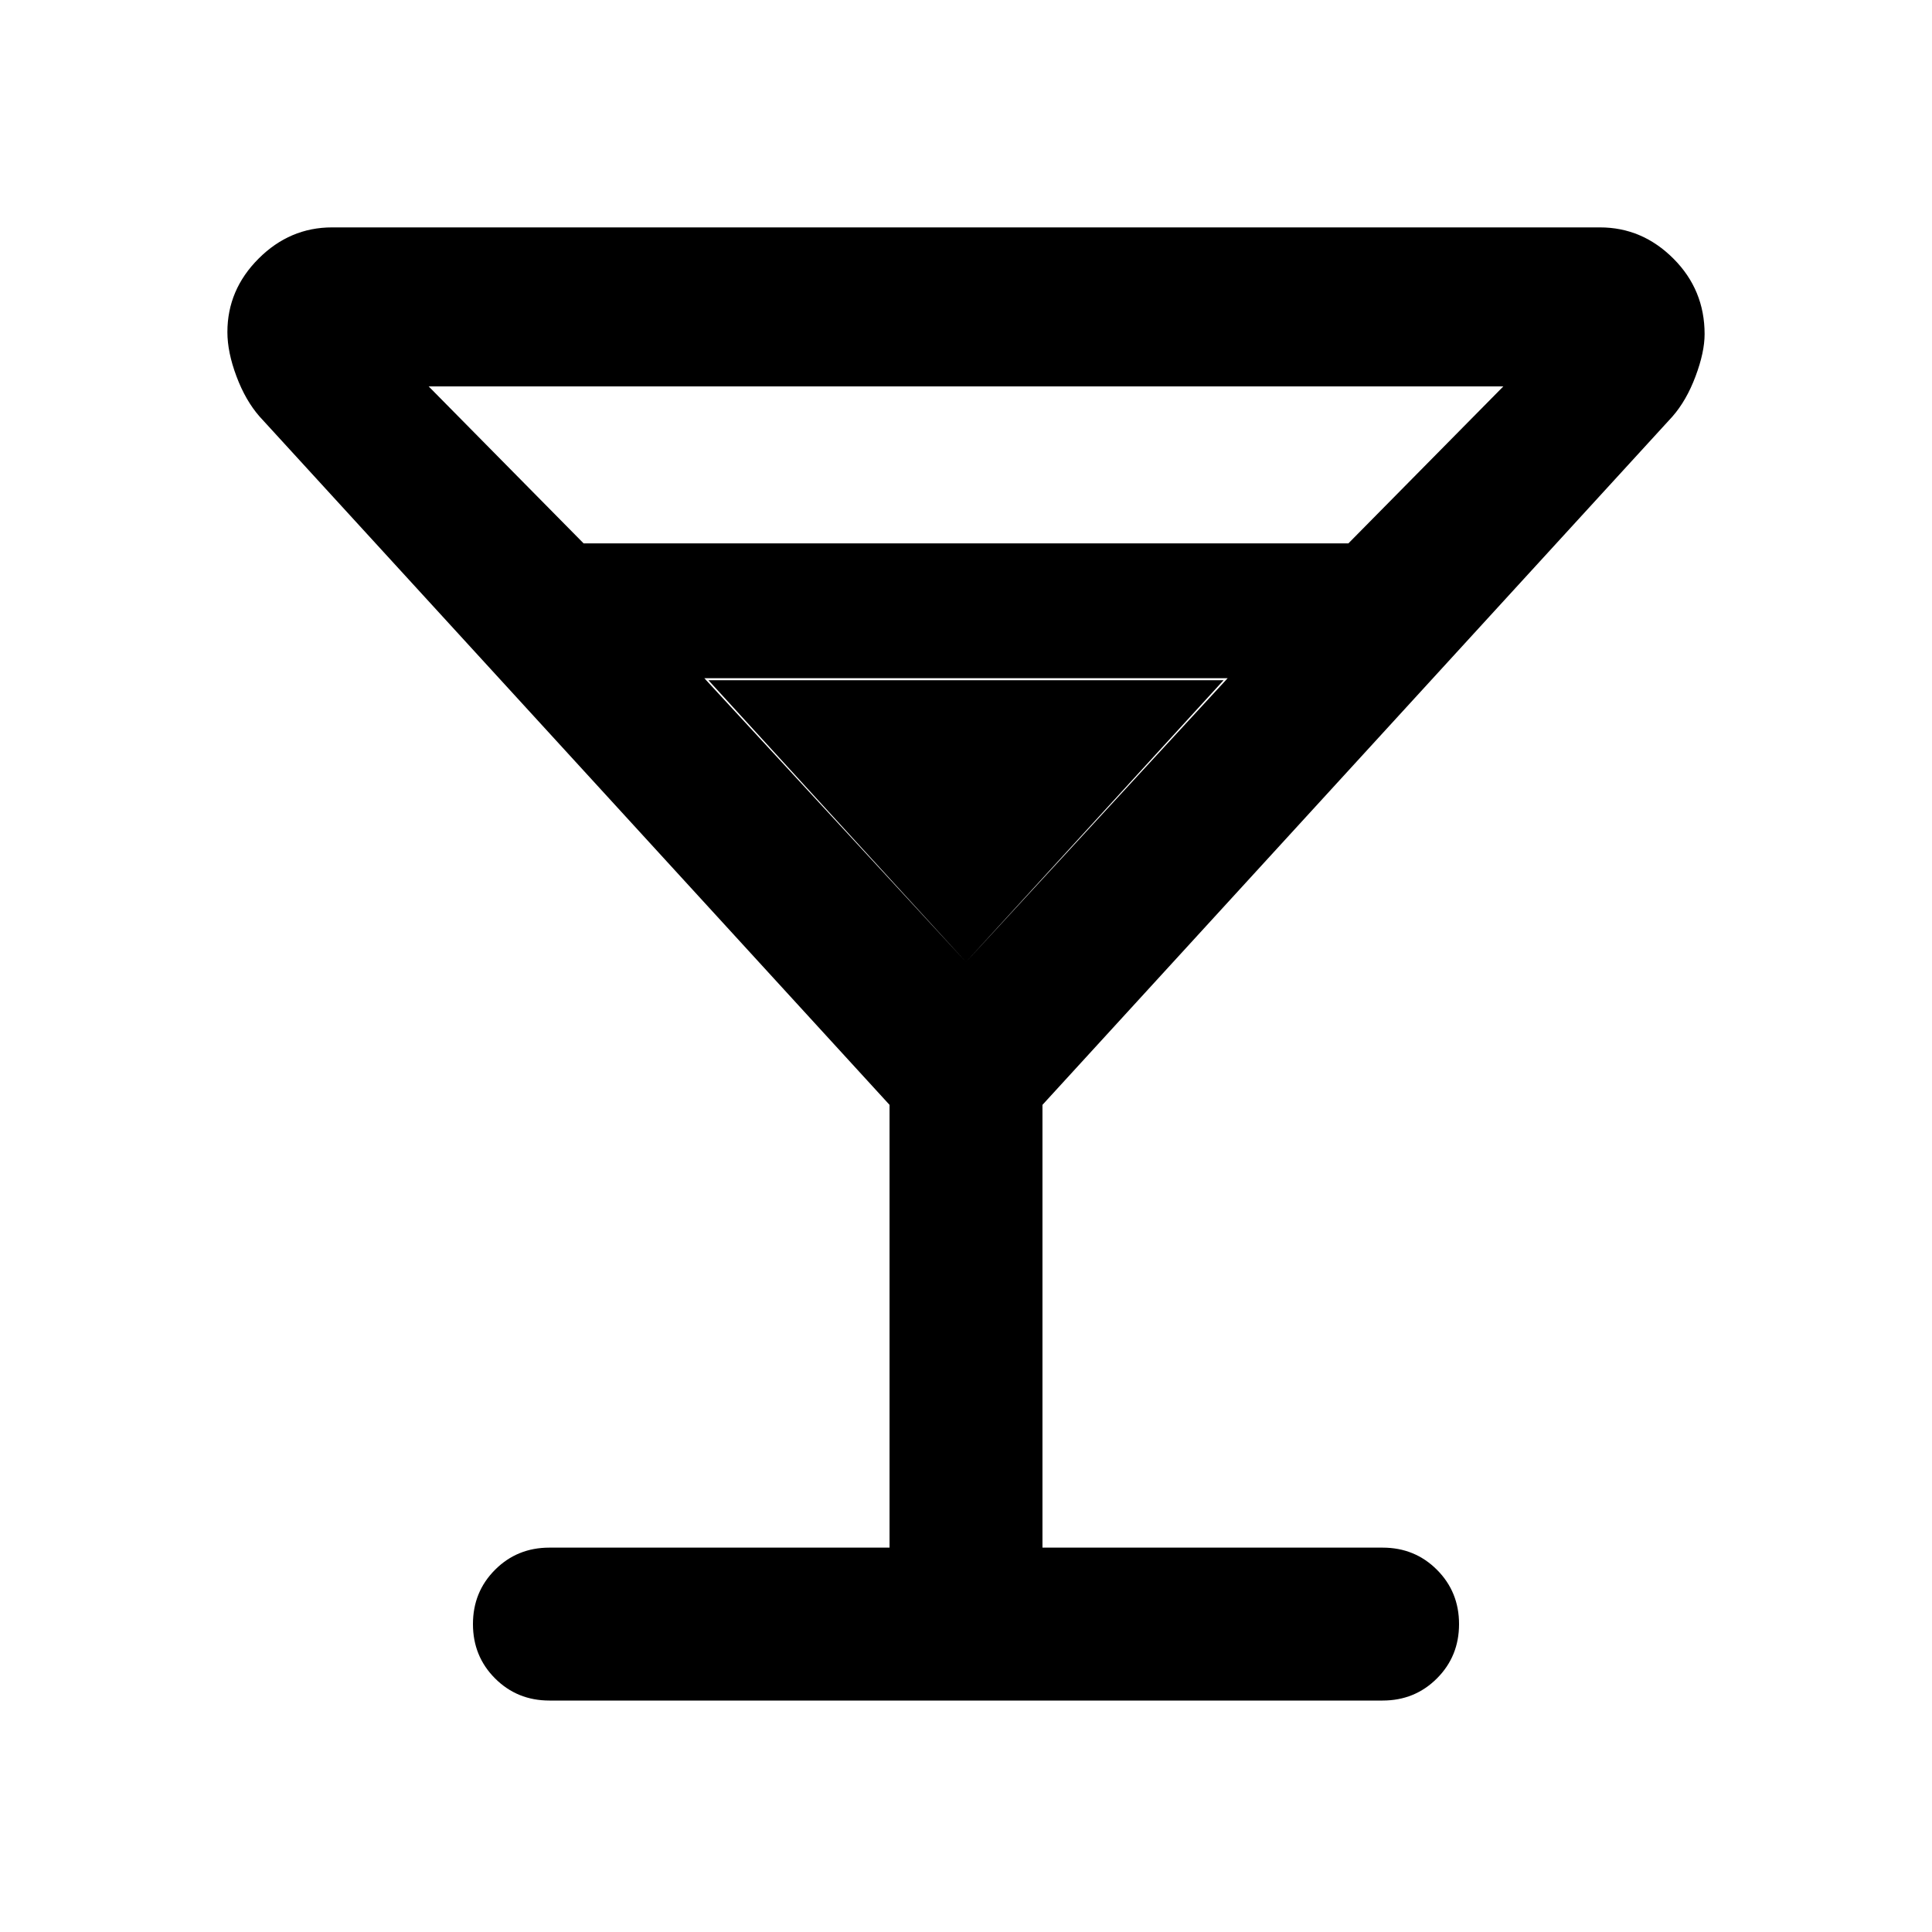 <svg xmlns="http://www.w3.org/2000/svg" height="40" width="40"><path d="M11.375 35.208Q10.708 35.208 10.25 34.75Q9.792 34.292 9.792 33.625Q9.792 32.958 10.25 32.5Q10.708 32.042 11.375 32.042H18.417V22.875L5.375 8.625Q5.083 8.292 4.896 7.792Q4.708 7.292 4.708 6.875Q4.708 6 5.354 5.354Q6 4.708 6.875 4.708H33.125Q34 4.708 34.646 5.354Q35.292 6 35.292 6.917Q35.292 7.292 35.104 7.792Q34.917 8.292 34.625 8.625L21.583 22.875V32.042H28.625Q29.292 32.042 29.75 32.5Q30.208 32.958 30.208 33.625Q30.208 34.292 29.75 34.75Q29.292 35.208 28.625 35.208ZM12.083 11.25H27.917L31.125 8H8.875ZM20 19.917 25.417 14.042H14.583ZM20 19.917 14.667 14.083H25.333Z"/></svg>